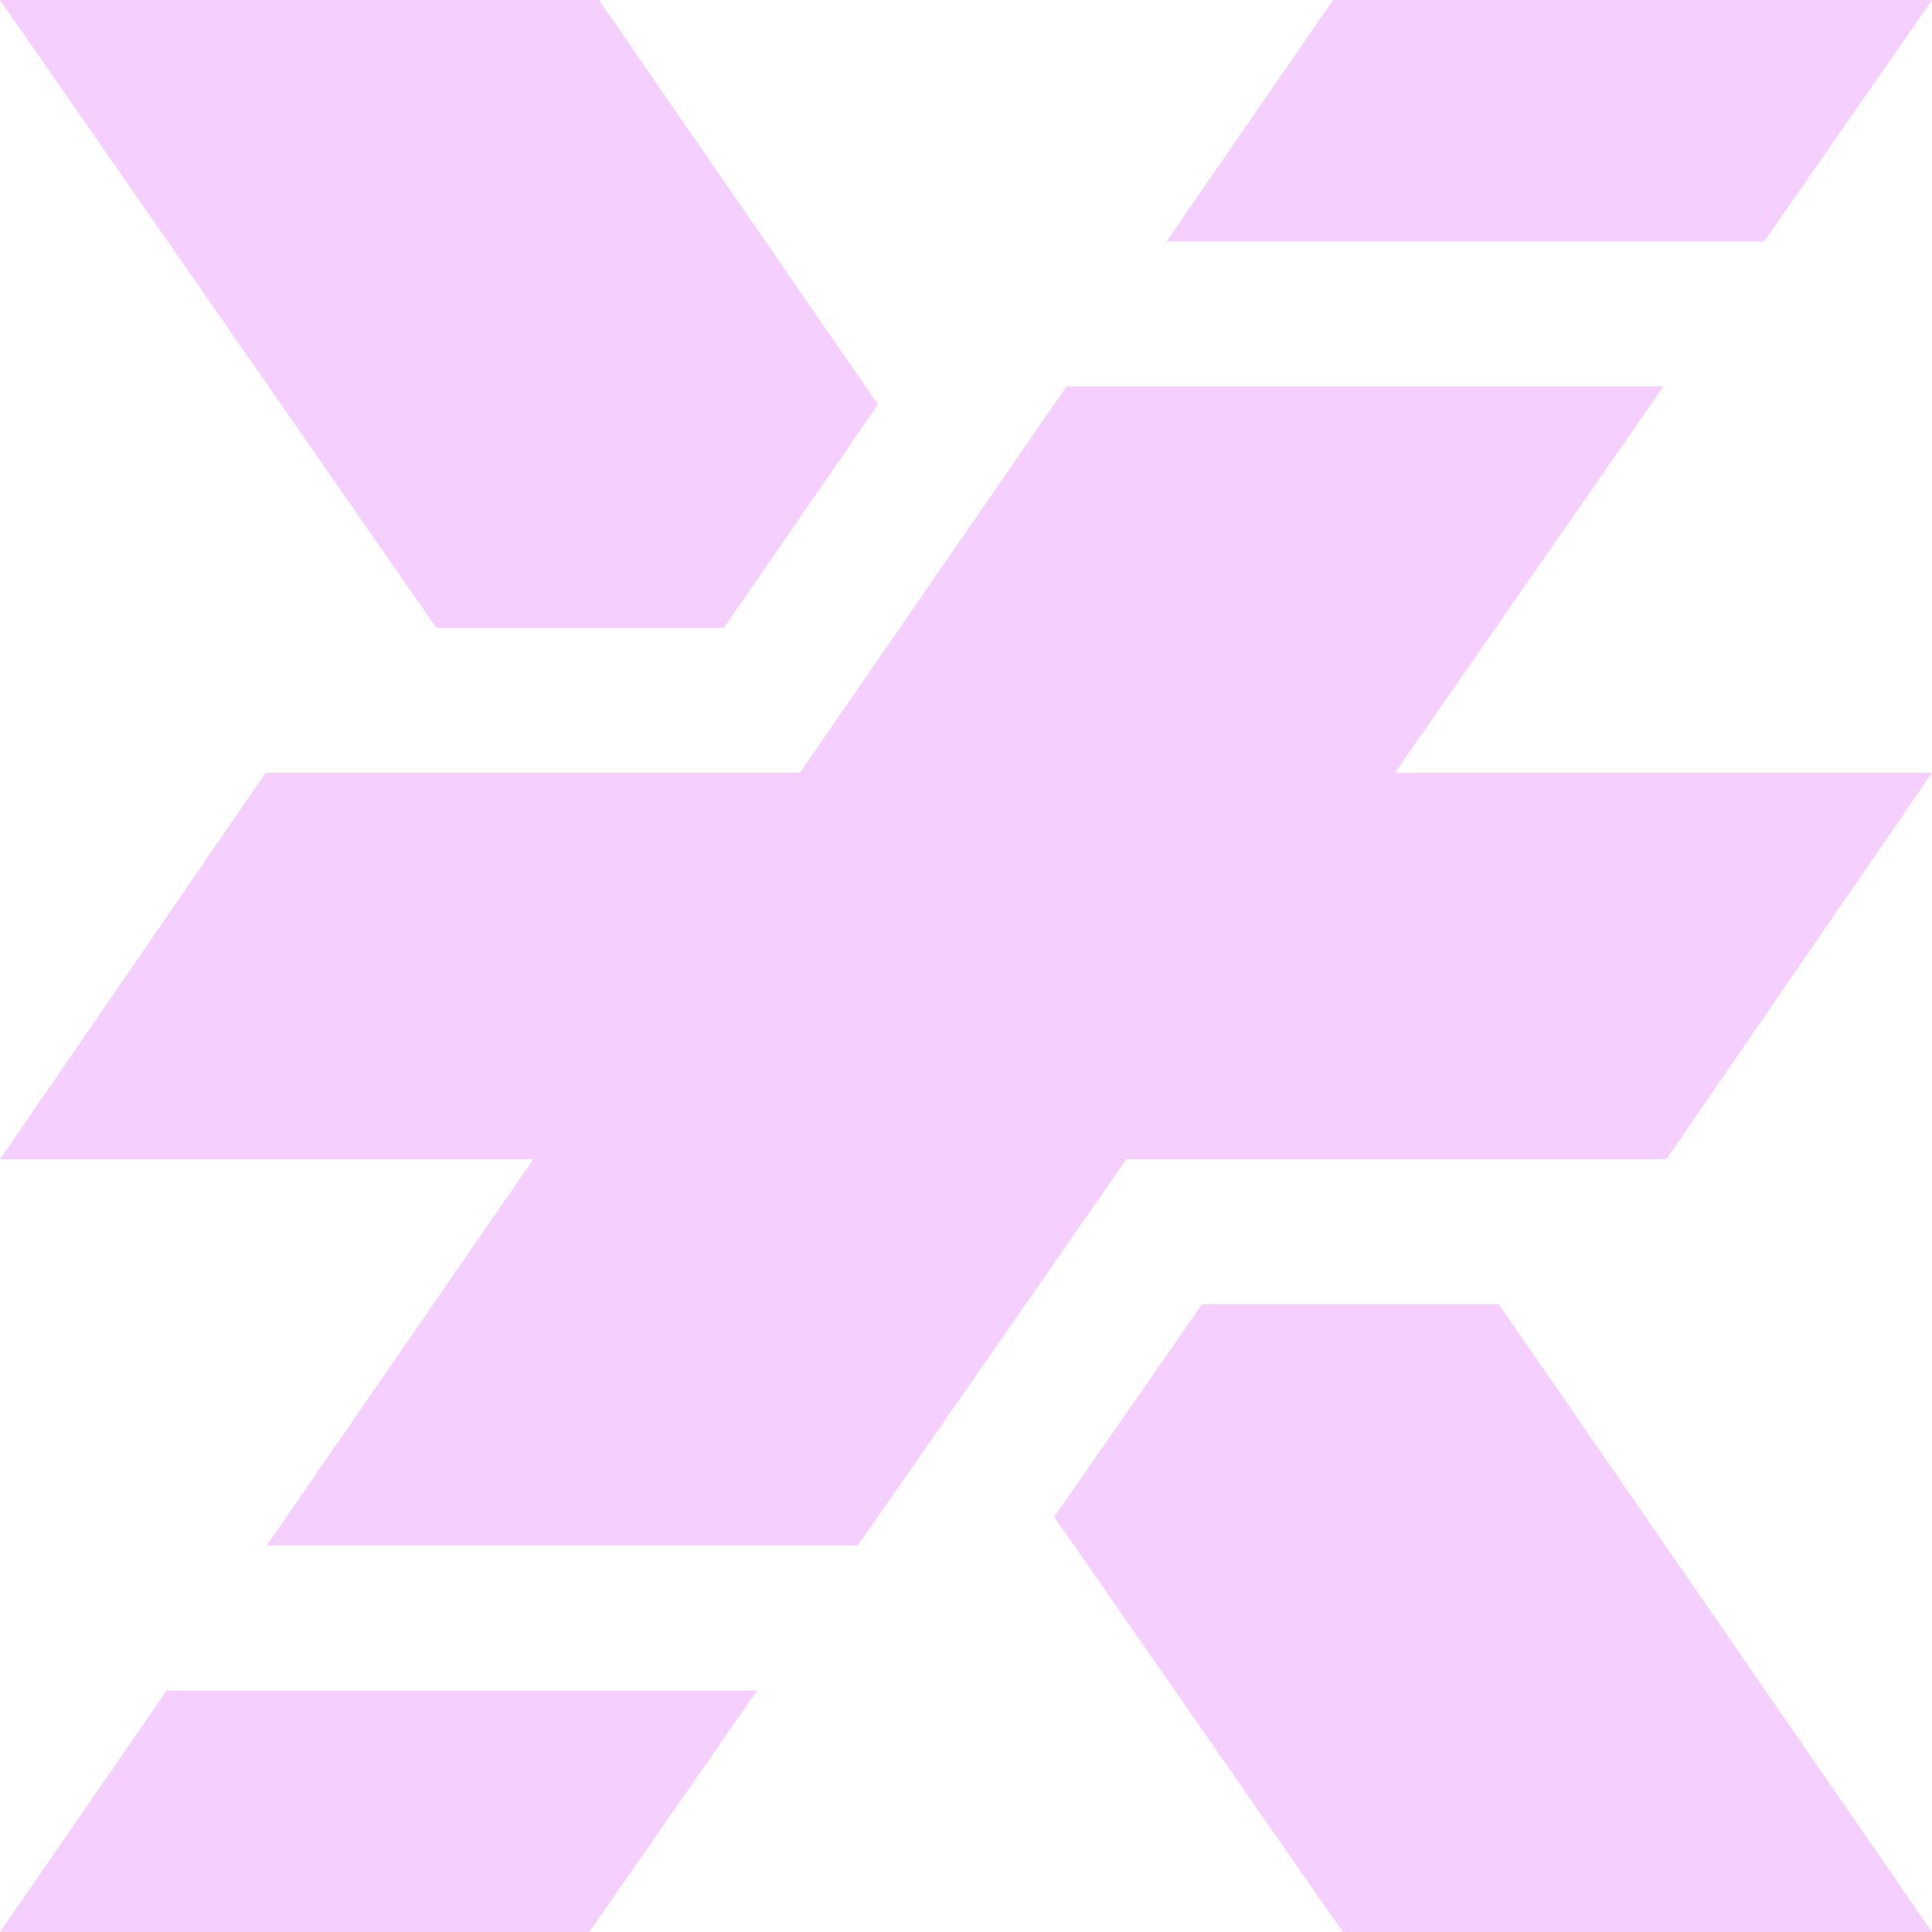 <svg width="200" height="200" viewBox="0 0 200 200" fill="none" xmlns="http://www.w3.org/2000/svg">
	<path d="M139 200H200L155.15 135H124.442L109.133 157.026L139 200Z" fill="#F5CFFE"/>
	<path d="M78.375 175H17.25L0 200H61L78.375 175Z" fill="#F5CFFE"/>
	<path d="M45.175 65H74.926L90.888 41.867L62 0H0L45.175 65Z" fill="#F5CFFE"/>
	<path d="M120.75 25L138 0H200L182.625 25H120.75Z" fill="#F5CFFE"/>
	<path d="M27.6 160H88.8L116.6 120H172.5L200 80H144.4L172.2 40H110.4L82.8 80H27.5L0 120H55.2L27.6 160Z"
		  fill="#F5CFFE"/>
</svg>